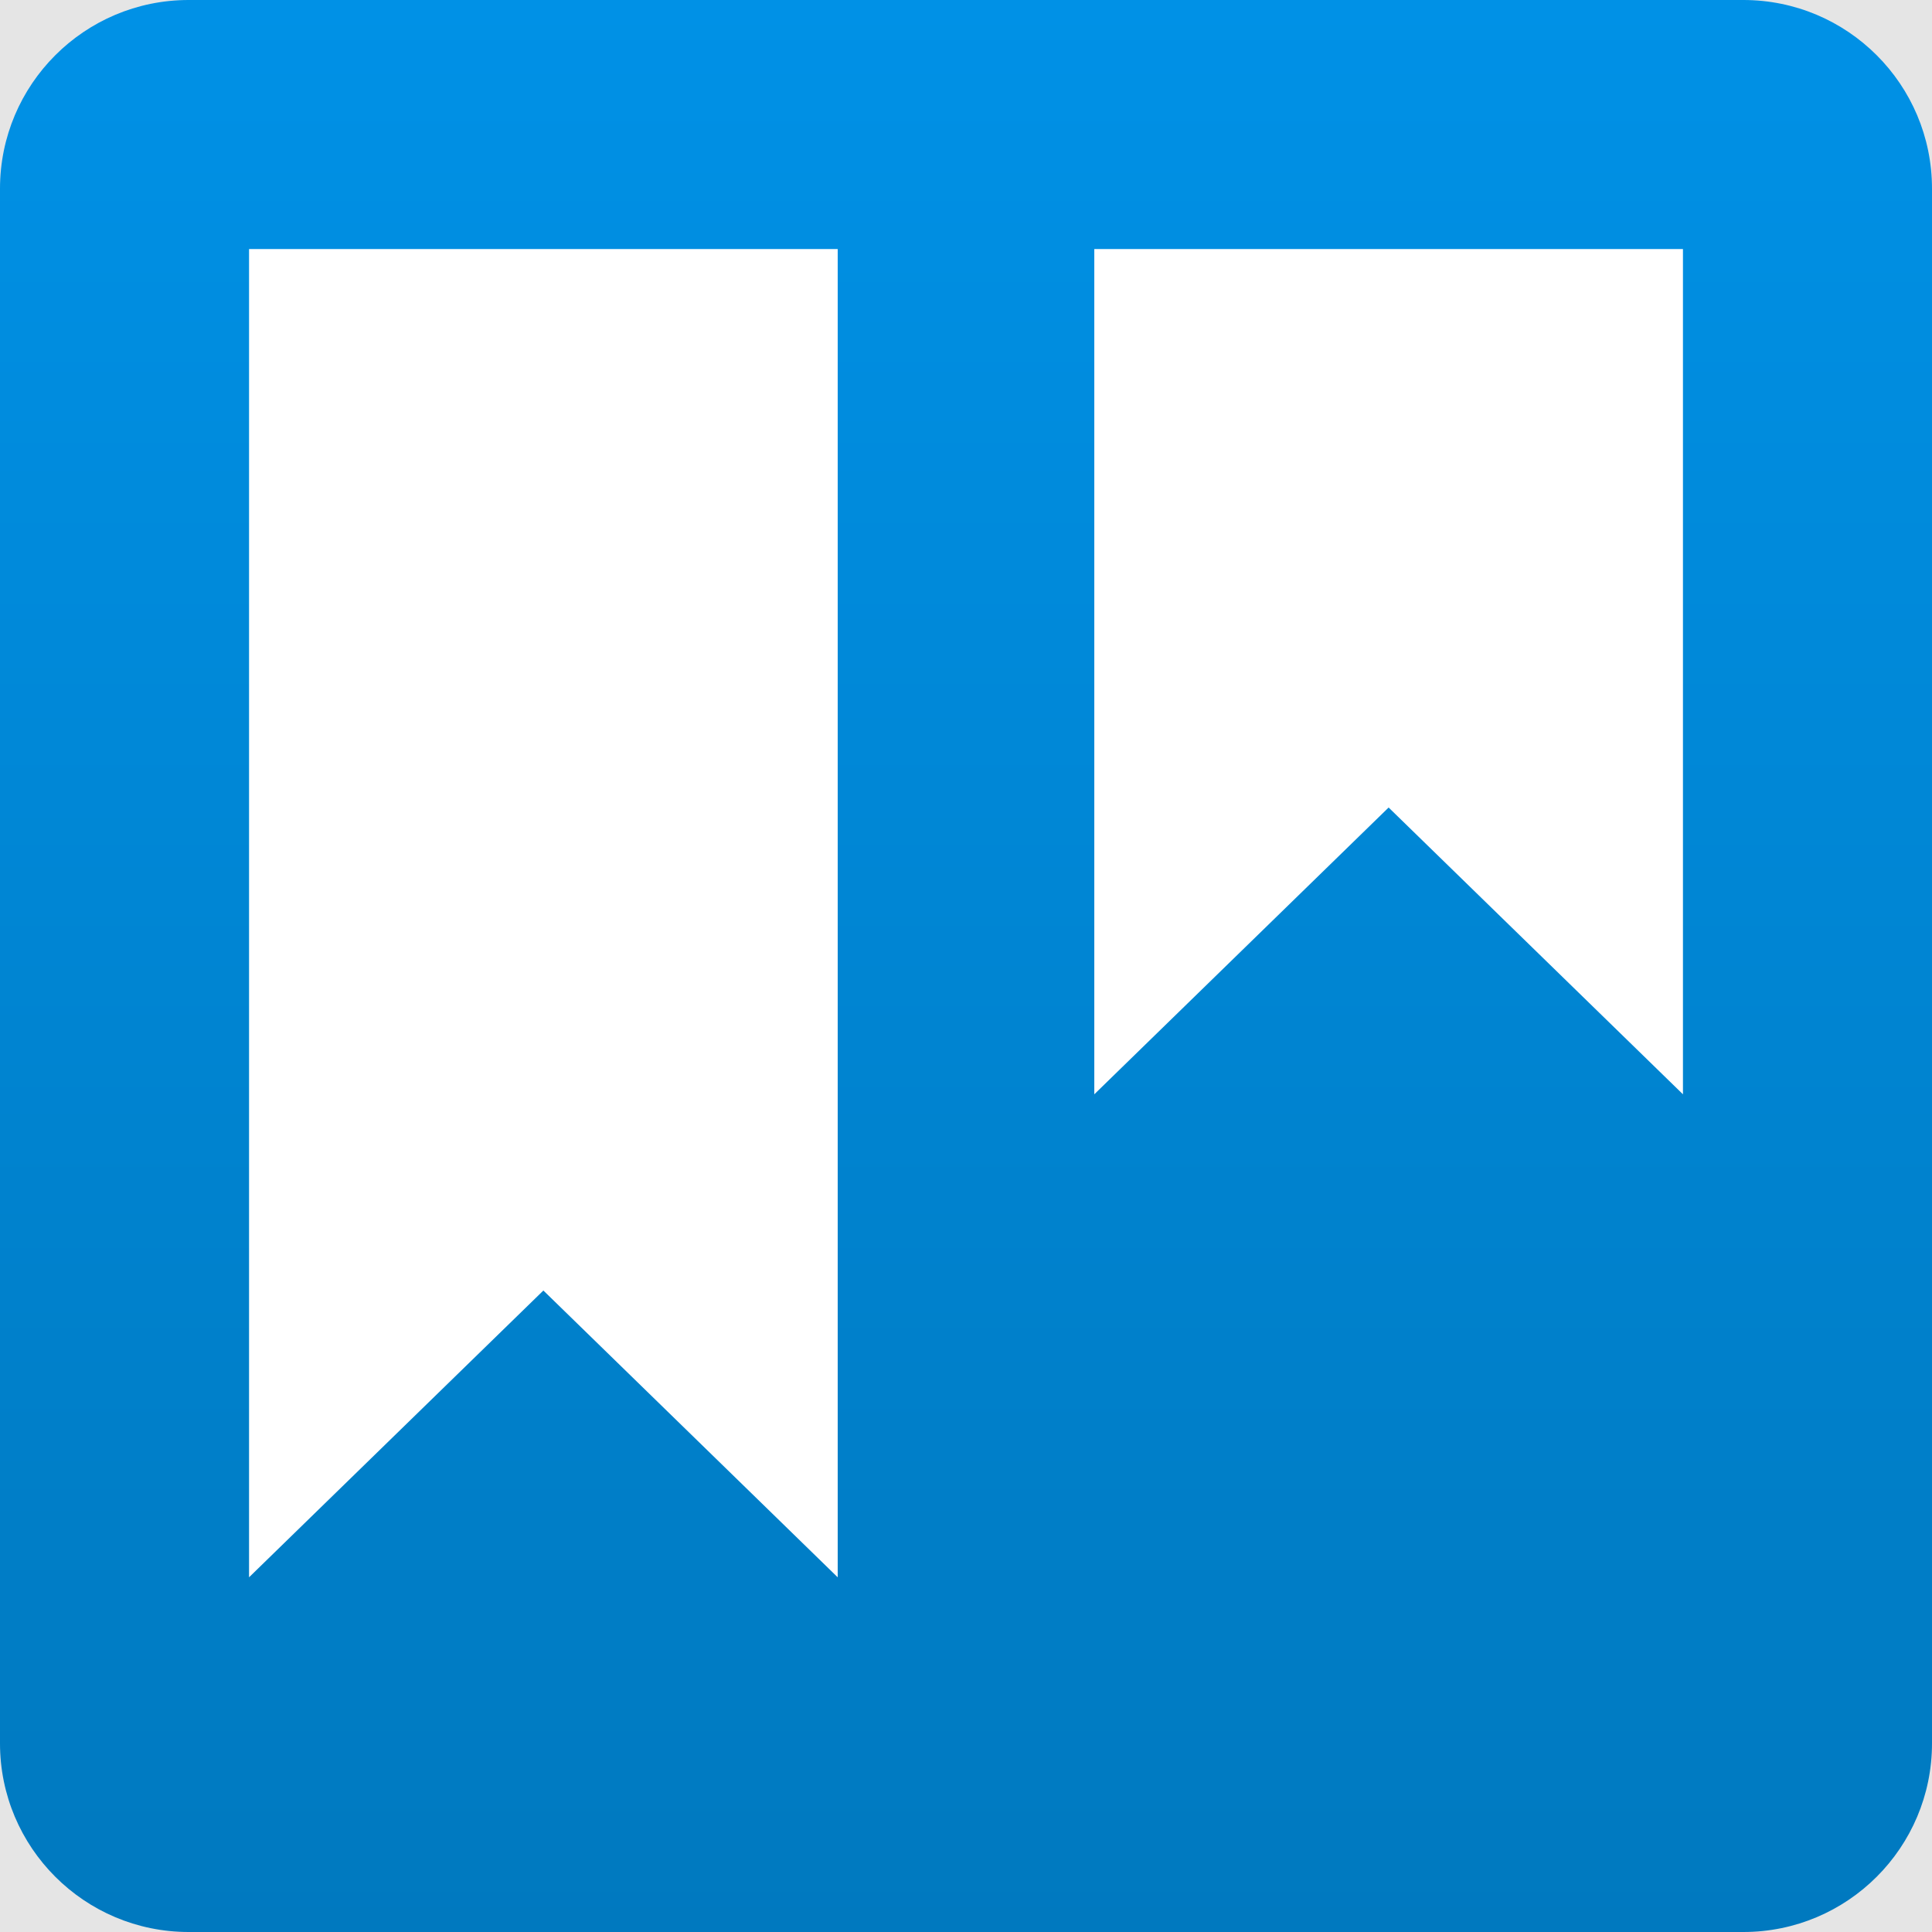 <svg width="256" height="256" viewBox="0 0 256 256" fill="none" xmlns="http://www.w3.org/2000/svg">
<rect width="256" height="256" fill="#E5E5E5"/>
<path d="M231 0H25C11.193 0 0 11.193 0 25V231C0 244.807 11.193 256 25 256H231C244.807 256 256 244.807 256 231V25C256 11.193 244.807 0 231 0Z" fill="url(#paint0_linear)"/>
<path fill-rule="evenodd" clip-rule="evenodd" d="M111 33H33V209L72 171L111 209V33Z" fill="white"/>
<path fill-rule="evenodd" clip-rule="evenodd" d="M223 33H145V145L184 107L223 145V33Z" fill="white"/>
<defs>
<linearGradient id="paint0_linear" x1="128" y1="0" x2="128" y2="256" gradientUnits="userSpaceOnUse">
<stop stop-color="#0091E6"/>
<stop offset="1" stop-color="#0079BF"/>
</linearGradient>
</defs>
</svg>
